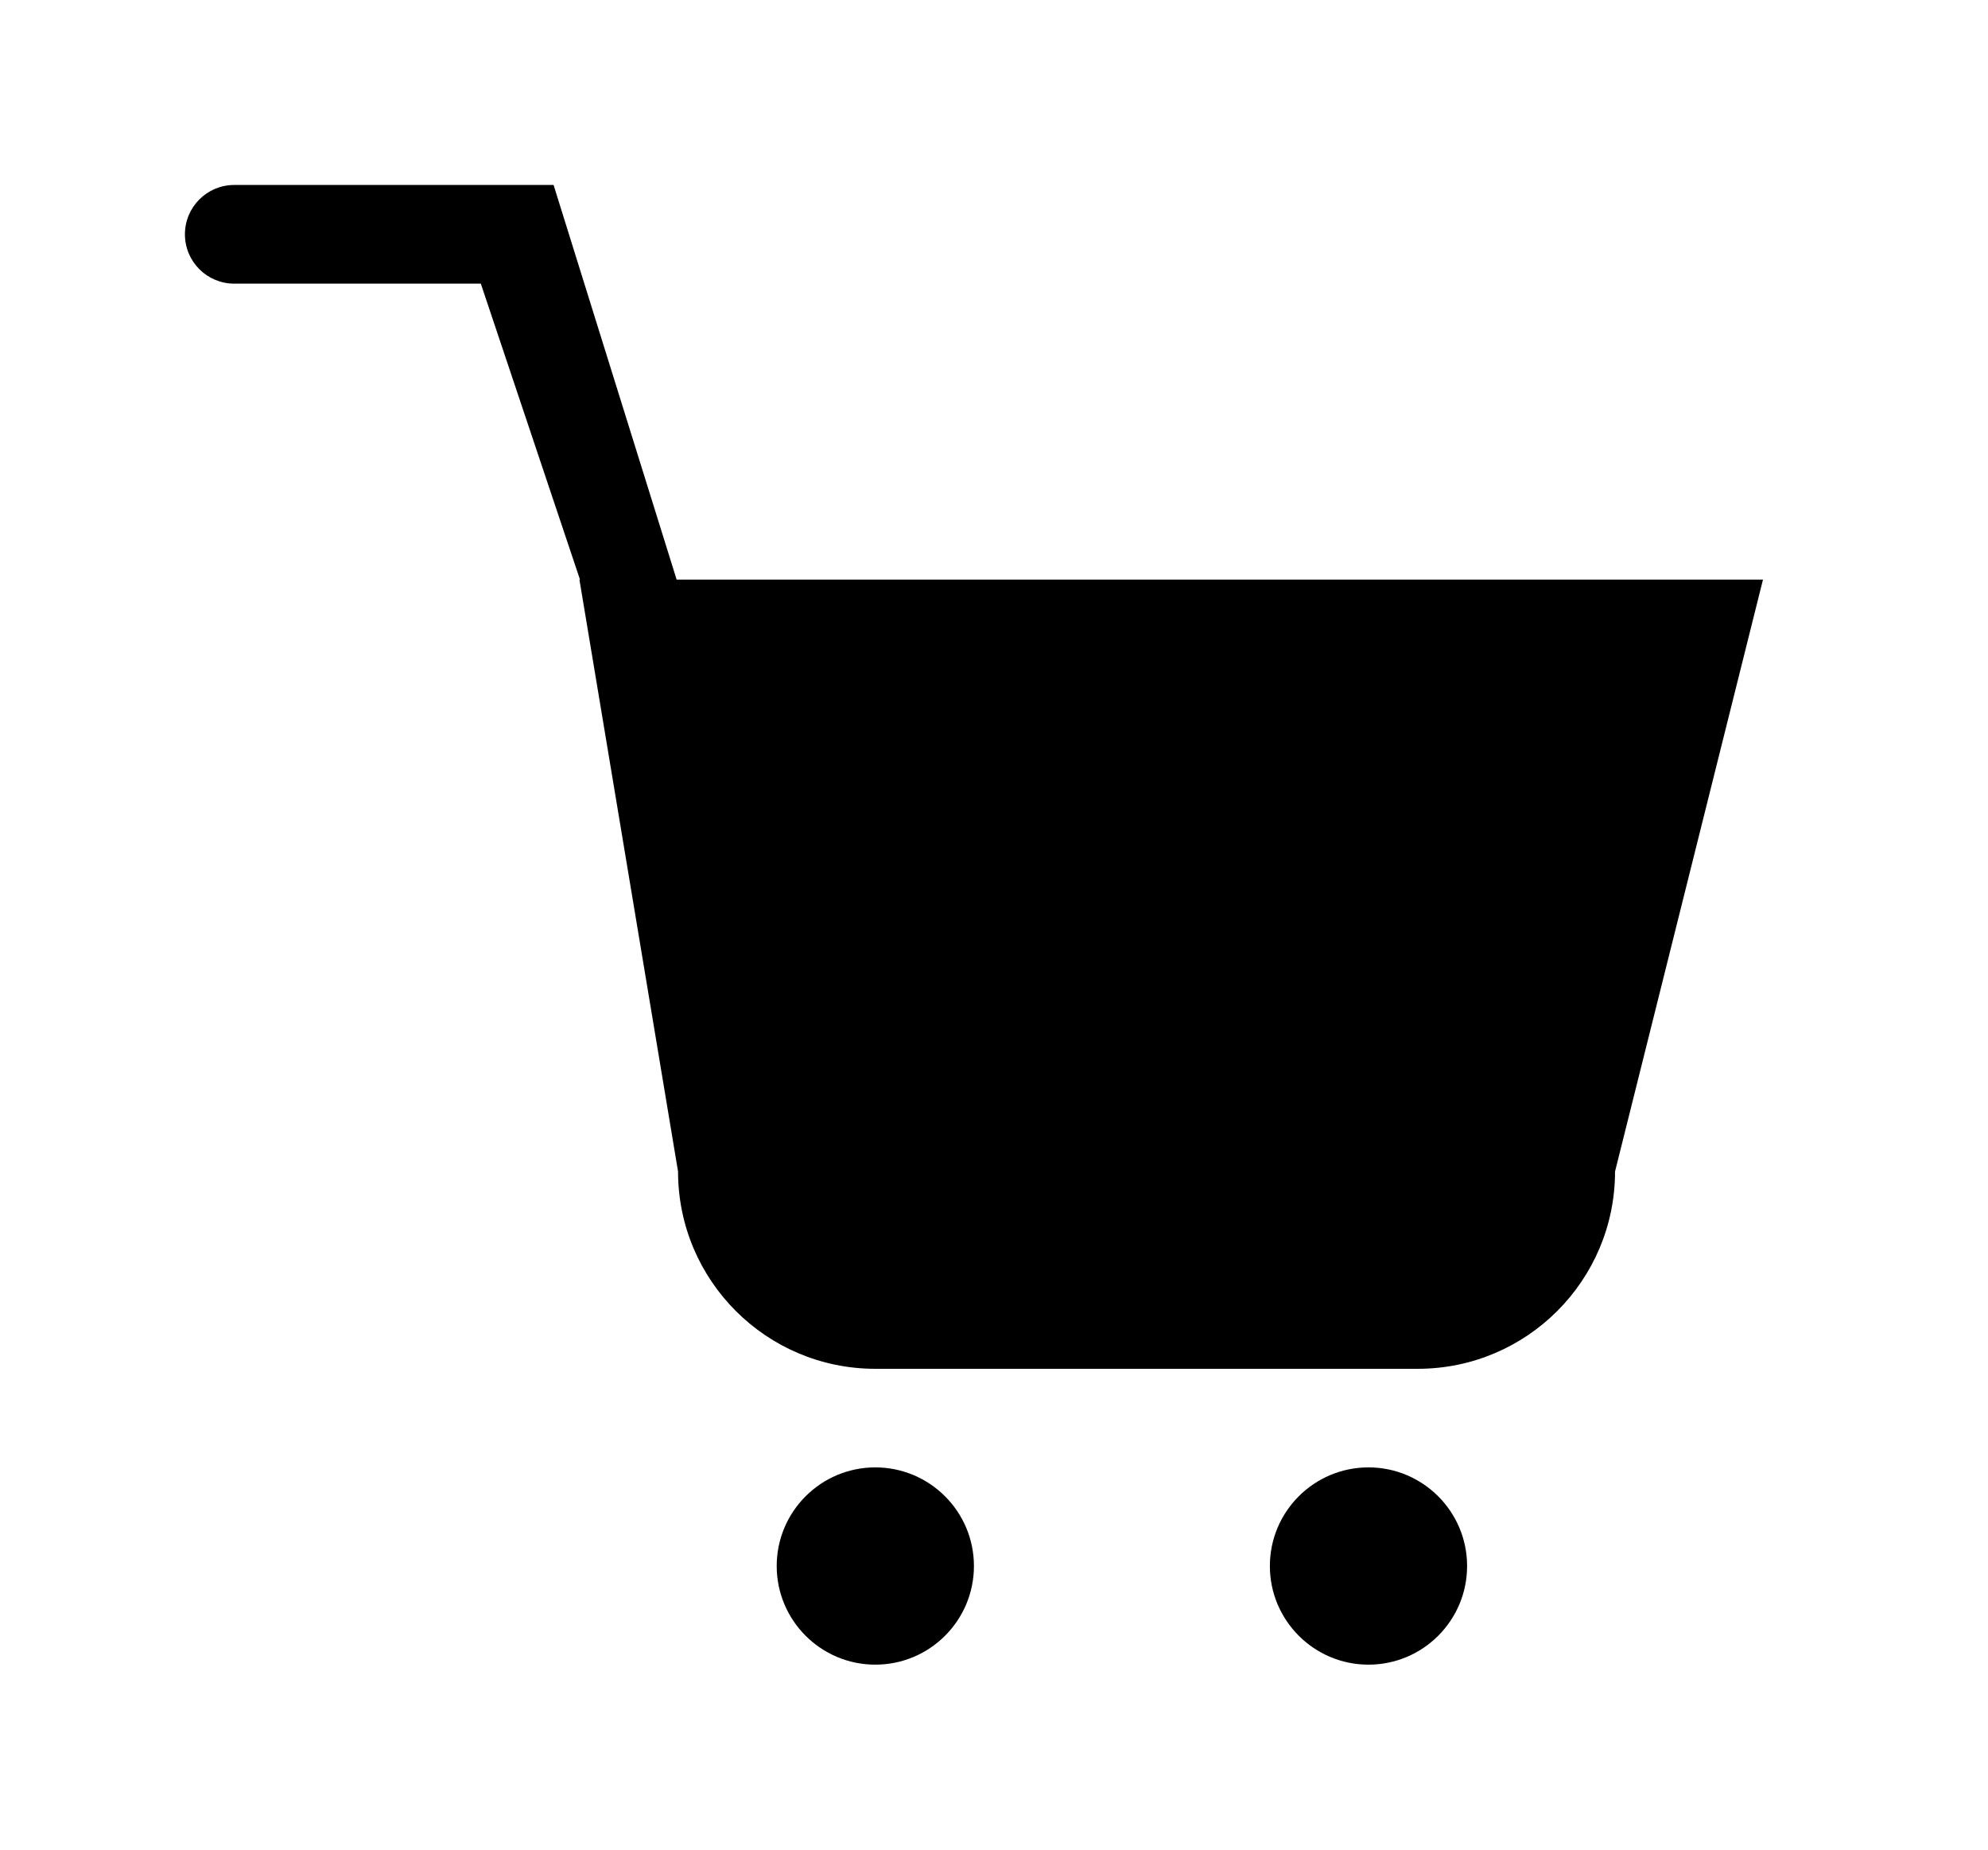 <!-- Generated by IcoMoon.io -->
<svg version="1.1" xmlns="http://www.w3.org/2000/svg" width="43" height="40" viewBox="0 0 43 40">
<title>bm-cart1</title>
<path d="M14.635 12.533l-2.661-8.533h-6.907c-0.59 0-1.067 0.478-1.067 1.067 0 0.59 0.477 1.067 1.067 1.067h5.333l2.145 6.4h-0.012l2.133 12.8c0 2.356 1.91 4.267 4.267 4.267h11.733c2.356 0 4.267-1.91 4.267-4.267l3.2-12.8h-23.499zM29.6 31.733c-1.178 0-2.133 0.956-2.133 2.133s0.956 2.133 2.133 2.133c1.178 0 2.133-0.956 2.133-2.133s-0.956-2.133-2.133-2.133v0zM18.933 31.733c-1.178 0-2.133 0.956-2.133 2.133s0.956 2.133 2.133 2.133c1.178 0 2.133-0.956 2.133-2.133s-0.956-2.133-2.133-2.133v0z"></path>
</svg>
